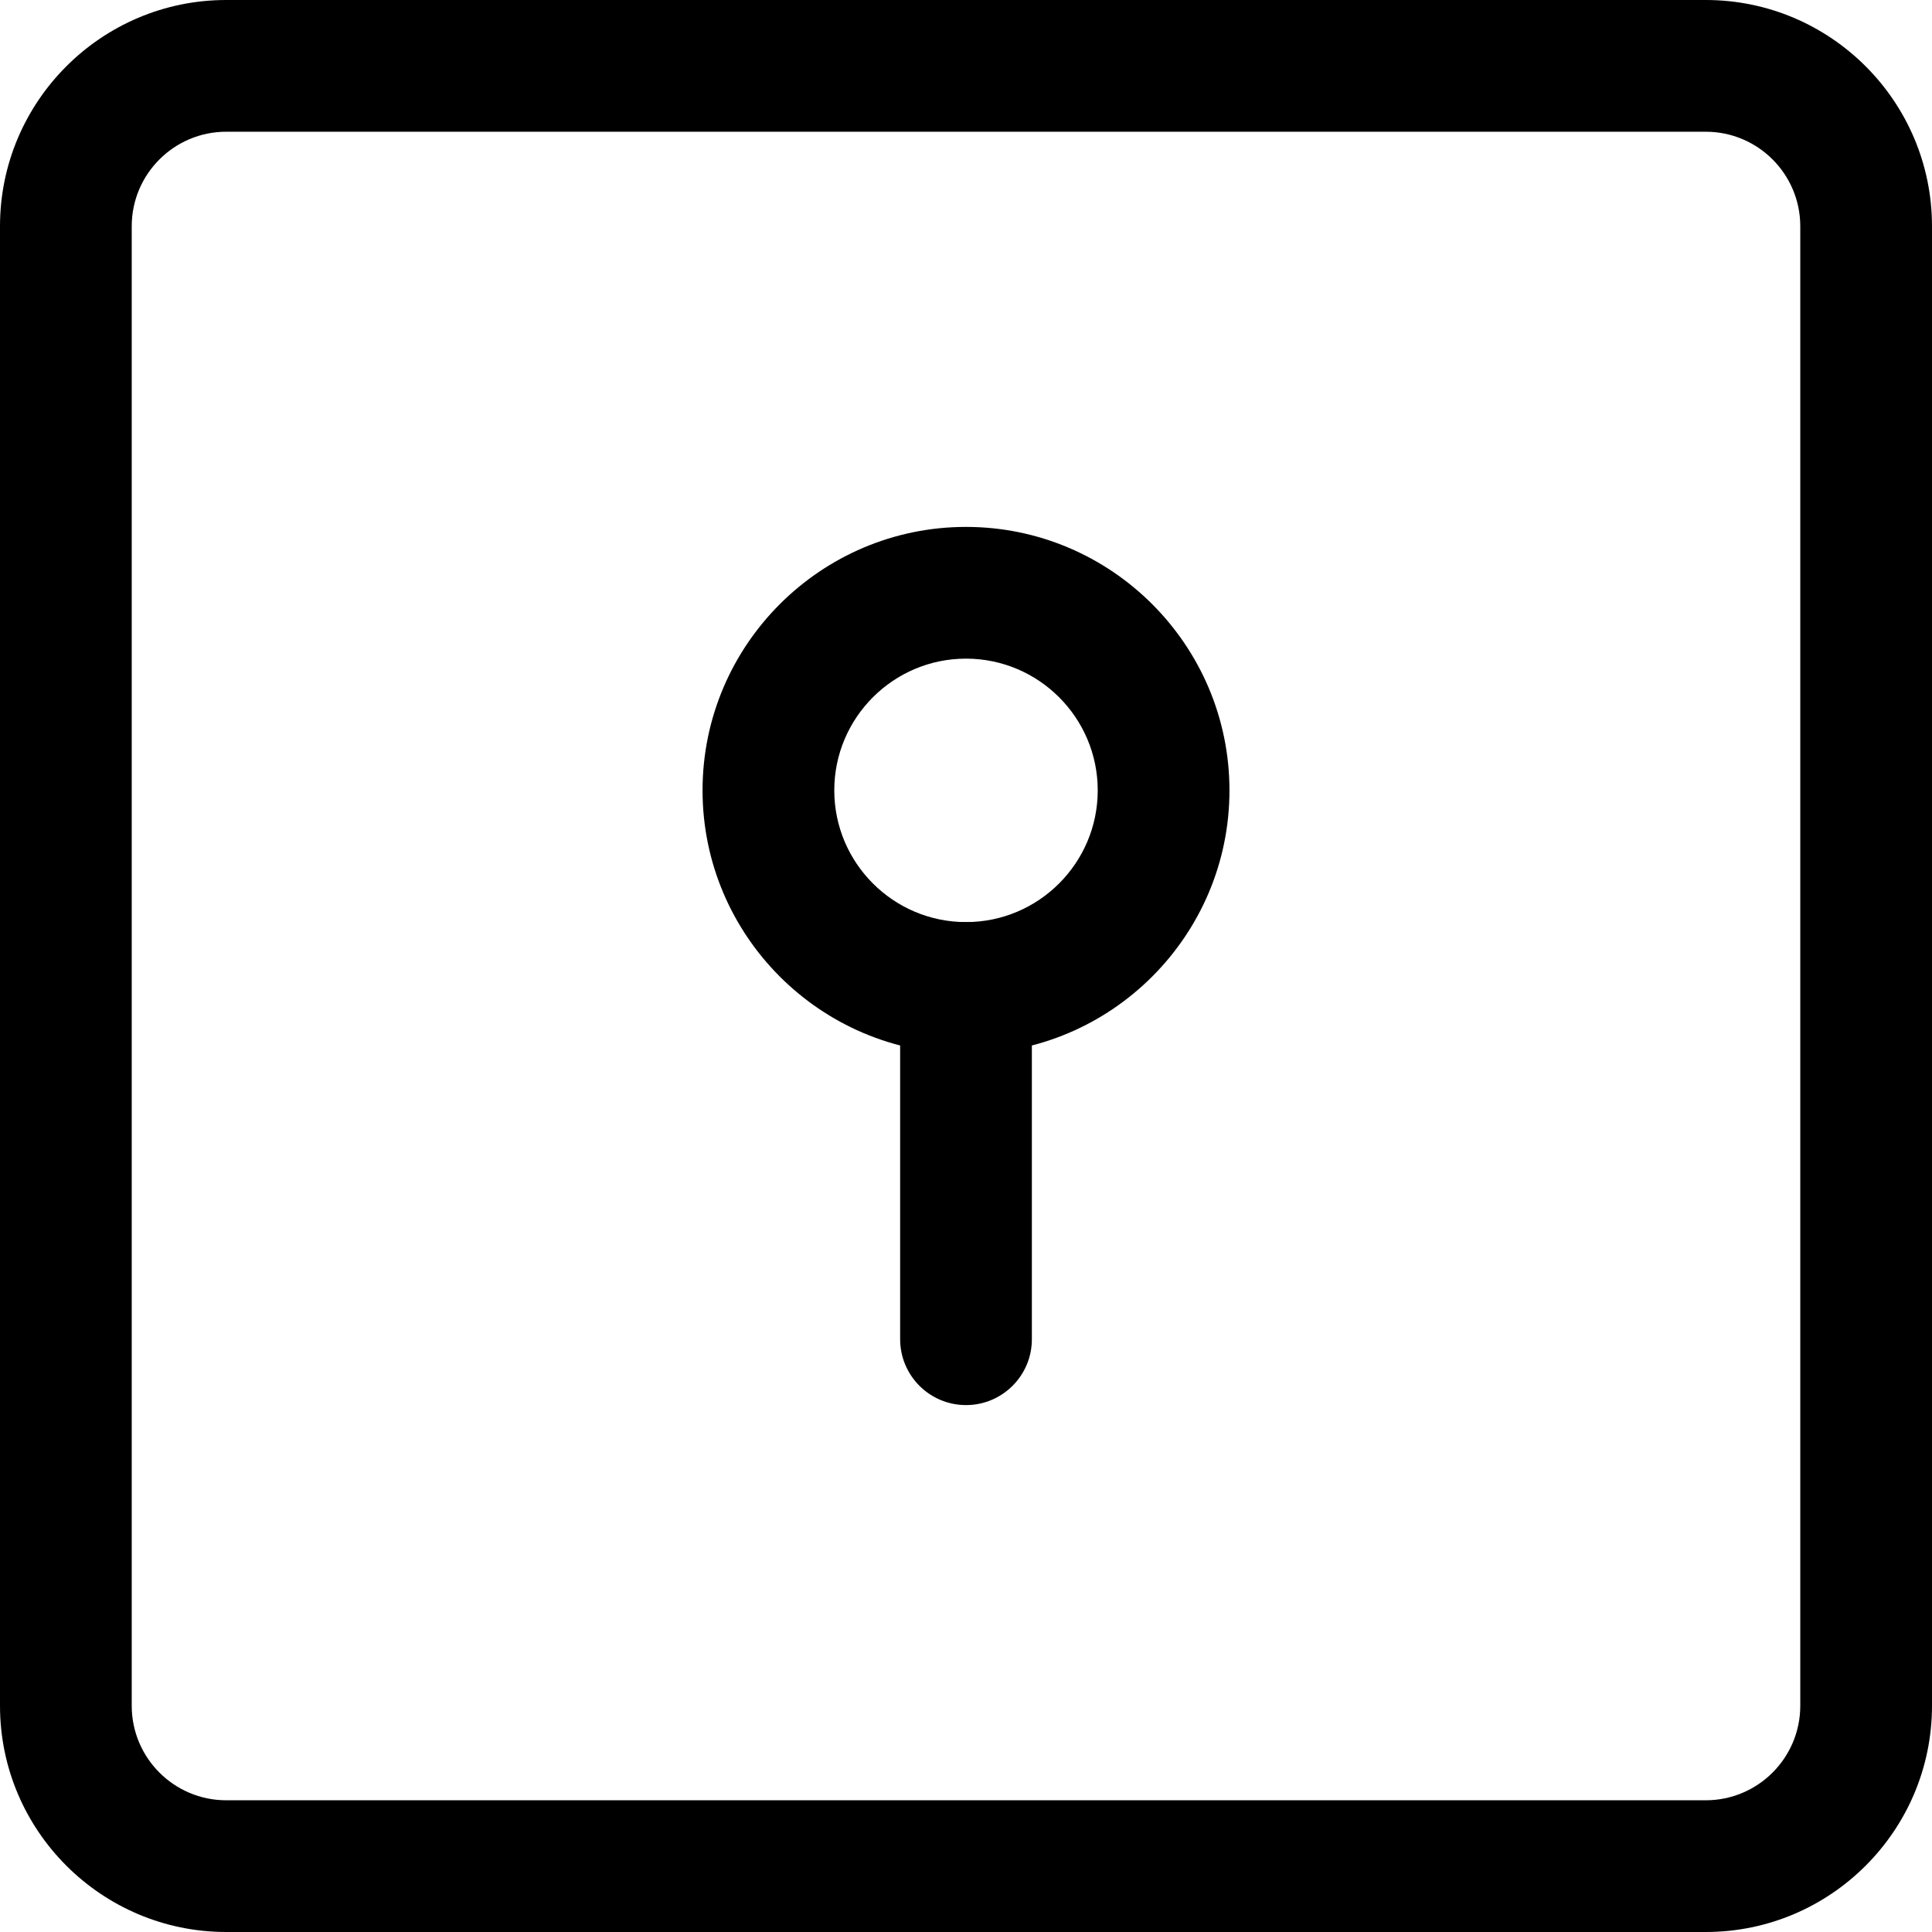 <svg height="469.333pt" viewBox="0 0 469.333 469.333" width="469.333pt" xmlns="http://www.w3.org/2000/svg"><path d="m414.379 469.332h-359.426c-30.312 0-54.953-24.66-54.953-54.953v-359.426c0-30.293 24.641-54.953 54.953-54.953h359.426c30.312 0 54.953 24.66 54.953 54.953v359.426c0 30.293-24.641 54.953-54.953 54.953zm-359.426-437.332c-12.672 0-22.953 10.305-22.953 22.953v359.426c0 12.652 10.281 22.953 22.953 22.953h359.426c12.672 0 22.953-10.301 22.953-22.953v-359.426c0-12.648-10.281-22.953-22.953-22.953zm0 0"/><path d="m234.668 256c-35.285 0-64-28.715-64-64s28.715-64 64-64c35.285 0 64 28.715 64 64s-28.715 64-64 64zm0-96c-17.645 0-32 14.355-32 32s14.355 32 32 32c17.641 0 32-14.355 32-32s-14.359-32-32-32zm0 0"/><path d="m234.668 341.332c-8.832 0-16-7.168-16-16v-85.332c0-8.832 7.168-16 16-16s16 7.168 16 16v85.332c0 8.832-7.168 16-16 16zm0 0"/></svg>
